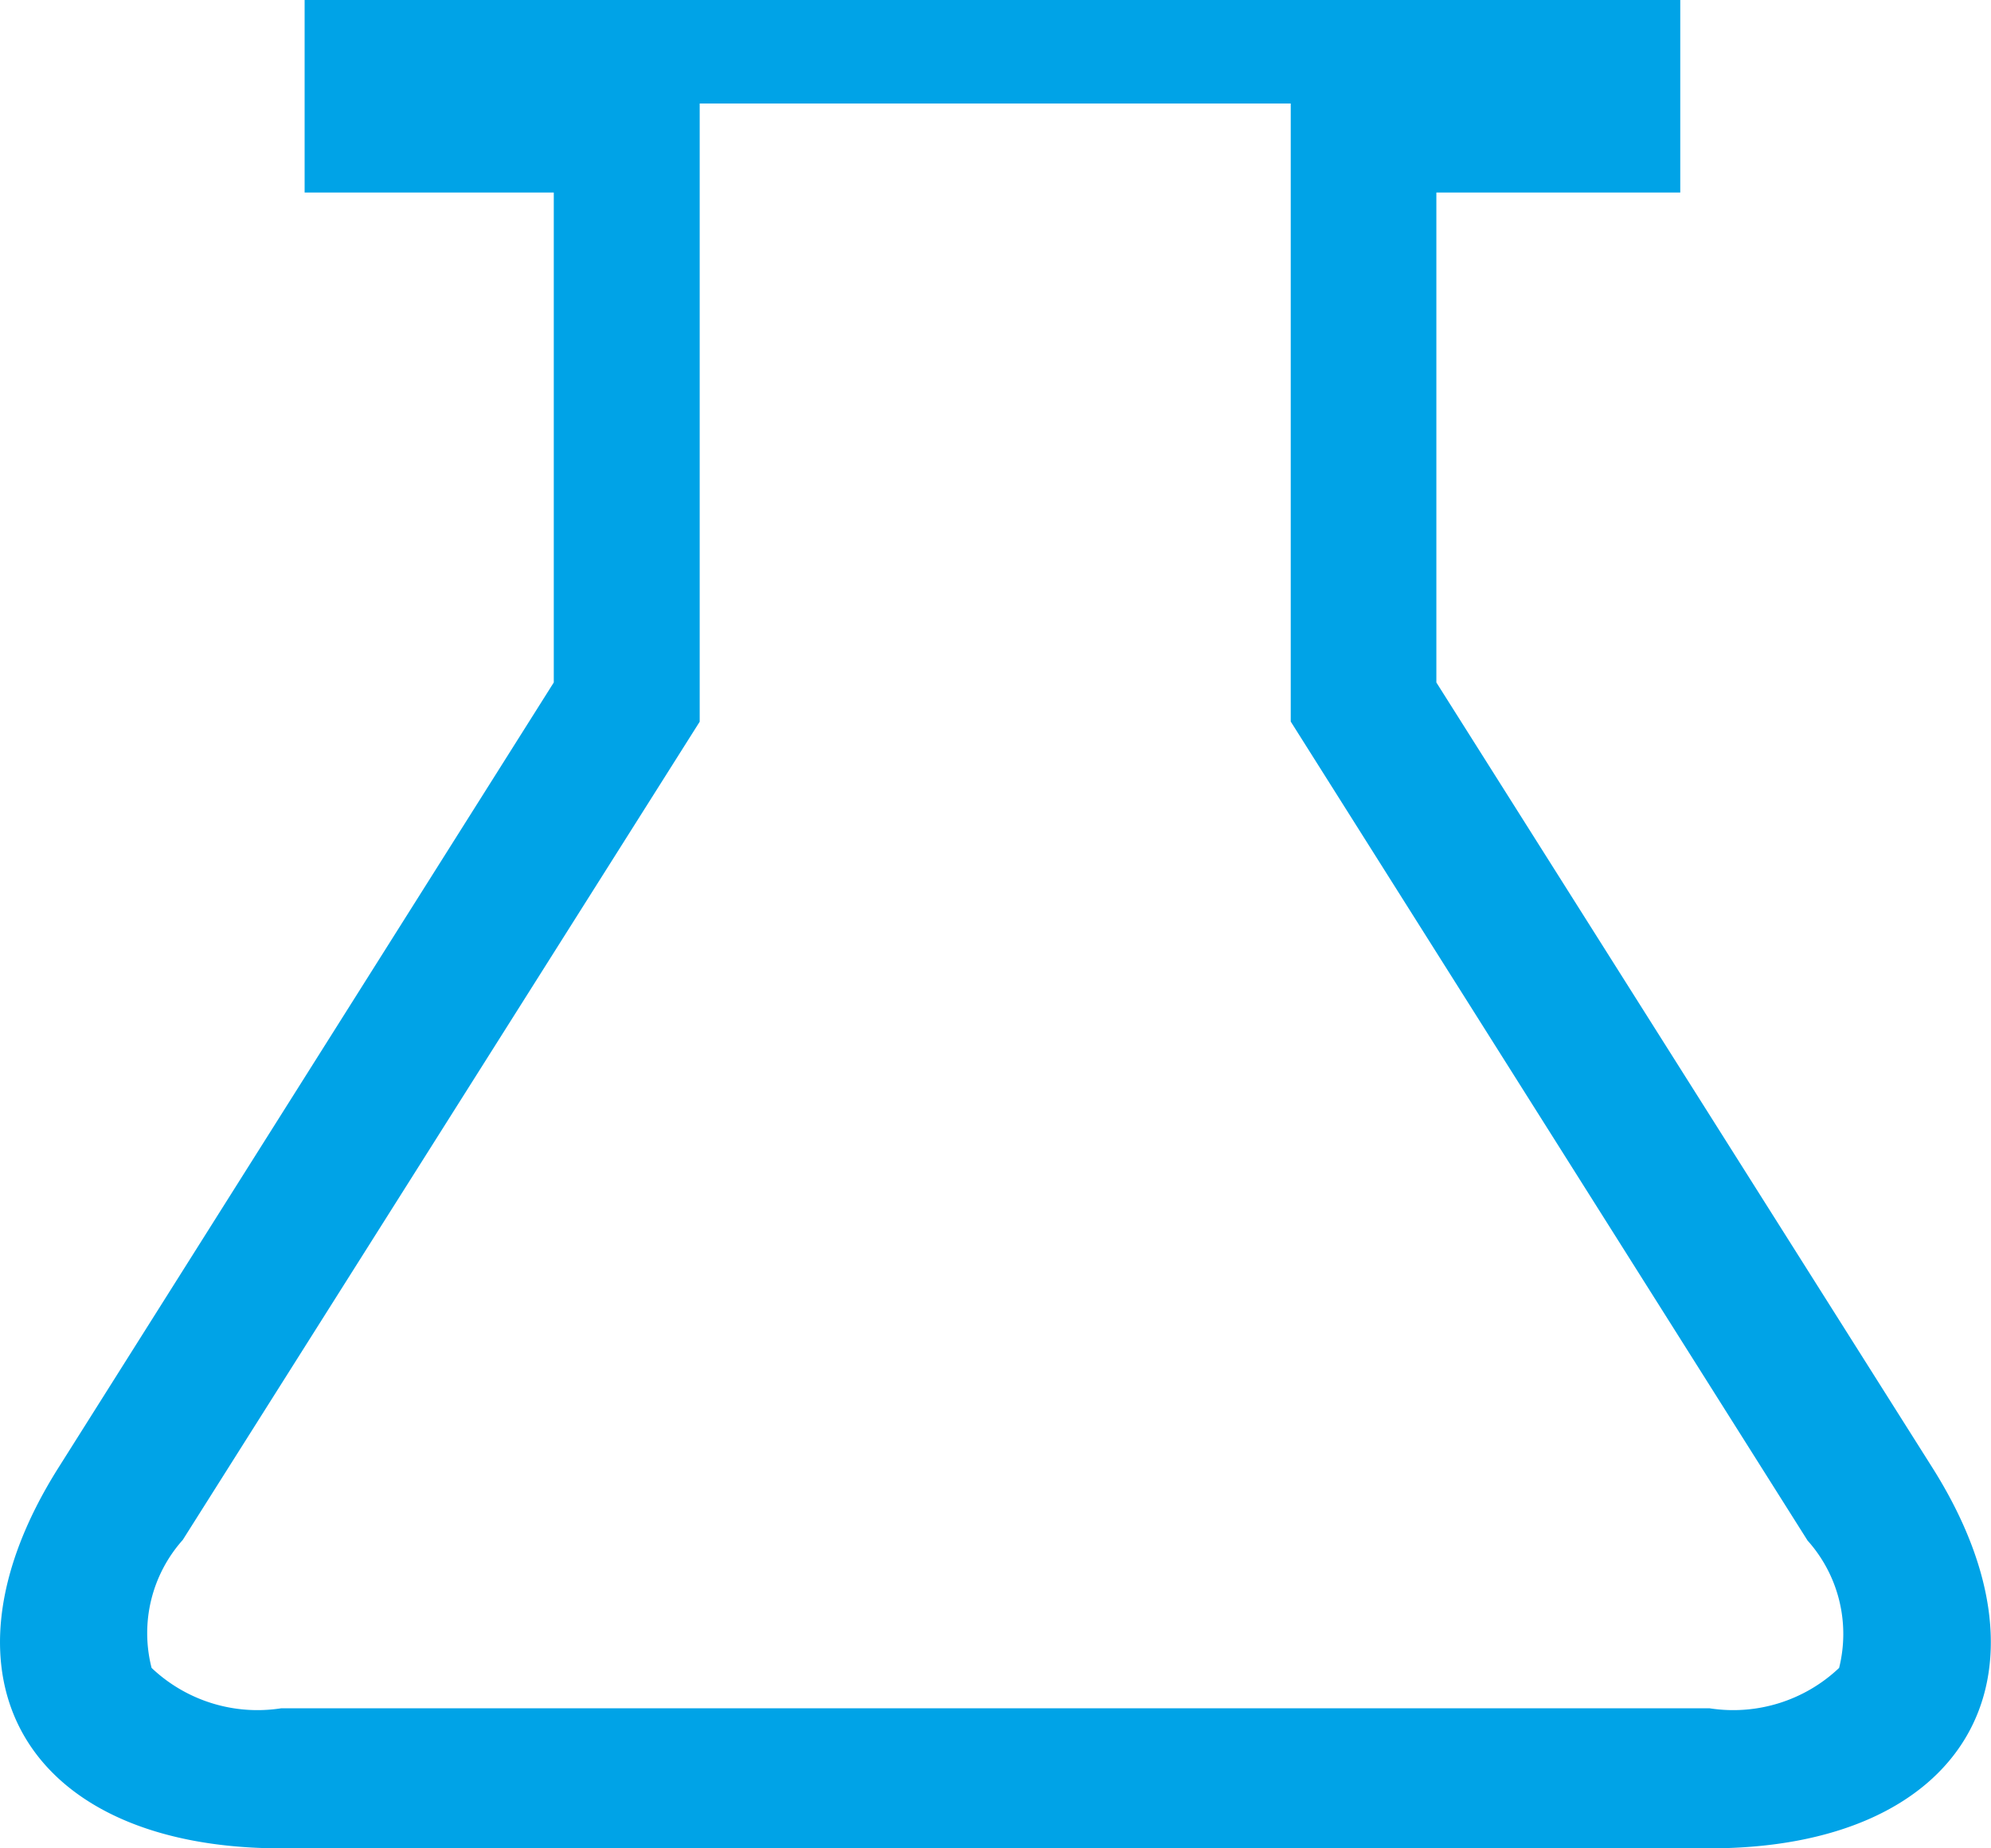 <svg xmlns="http://www.w3.org/2000/svg" width="14" height="13" viewBox="0 0 14 13">
<defs>
    <style>
      .cls-1 {
        fill: #00a3e7;
        fill-rule: evenodd;
      }
    </style>
  </defs>
  <path class="cls-1" d="M13.59,10.326L10.1,4.8V1.354h1.715V0H2.142V1.354H3.894V4.8L0.409,10.326C-0.519,11.8.187,13,1.977,13H12.021C13.812,13,14.518,11.8,13.59,10.326Zm-0.658,1.405a1.082,1.082,0,0,1-.911.284H1.977a1.082,1.082,0,0,1-.911-0.284,0.984,0.984,0,0,1,.219-0.9L4.92,5.076V0.728H9.076V3.475h0v1.6l3.634,5.76A0.985,0.985,0,0,1,12.932,11.731Z"/>
</svg>
